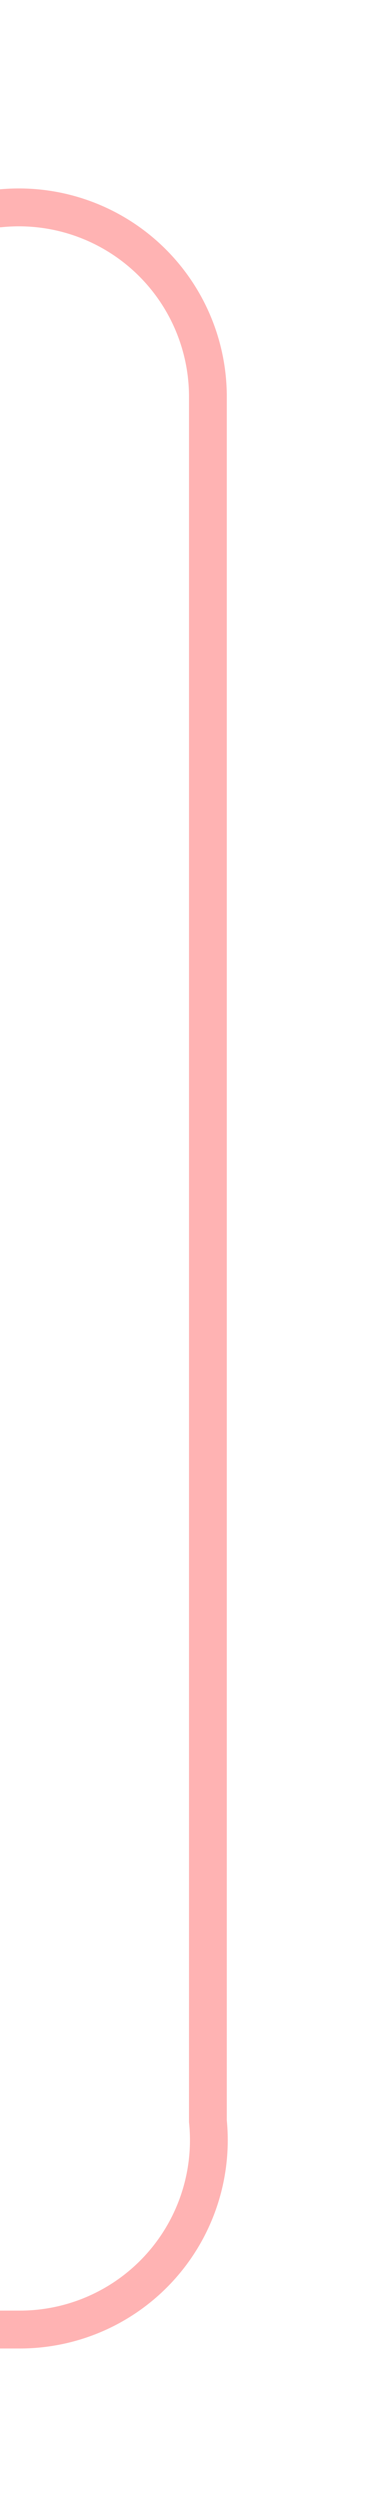 ﻿<?xml version="1.0" encoding="utf-8"?>
<svg version="1.1" xmlns:xlink="http://www.w3.org/1999/xlink" width="10px" height="66px" preserveAspectRatio="xMidYMin meet" viewBox="466 -15  8 66" xmlns="http://www.w3.org/2000/svg">
  <path d="M 335.5 16  L 335.5 -5  A 5 5 0 0 1 340.5 -9.5 L 465 -9.5  A 5 5 0 0 1 470.5 -4.5 L 470.5 41  A 5 5 0 0 1 465.5 46.5 L 460 46.5  " stroke-width="1" stroke="#ff0000" fill="none" stroke-opacity="0.298" />
  <path d="M 461 52  L 461 41  L 460 41  L 460 52  L 461 52  Z " fill-rule="nonzero" fill="#ff0000" stroke="none" fill-opacity="0.298" />
</svg>